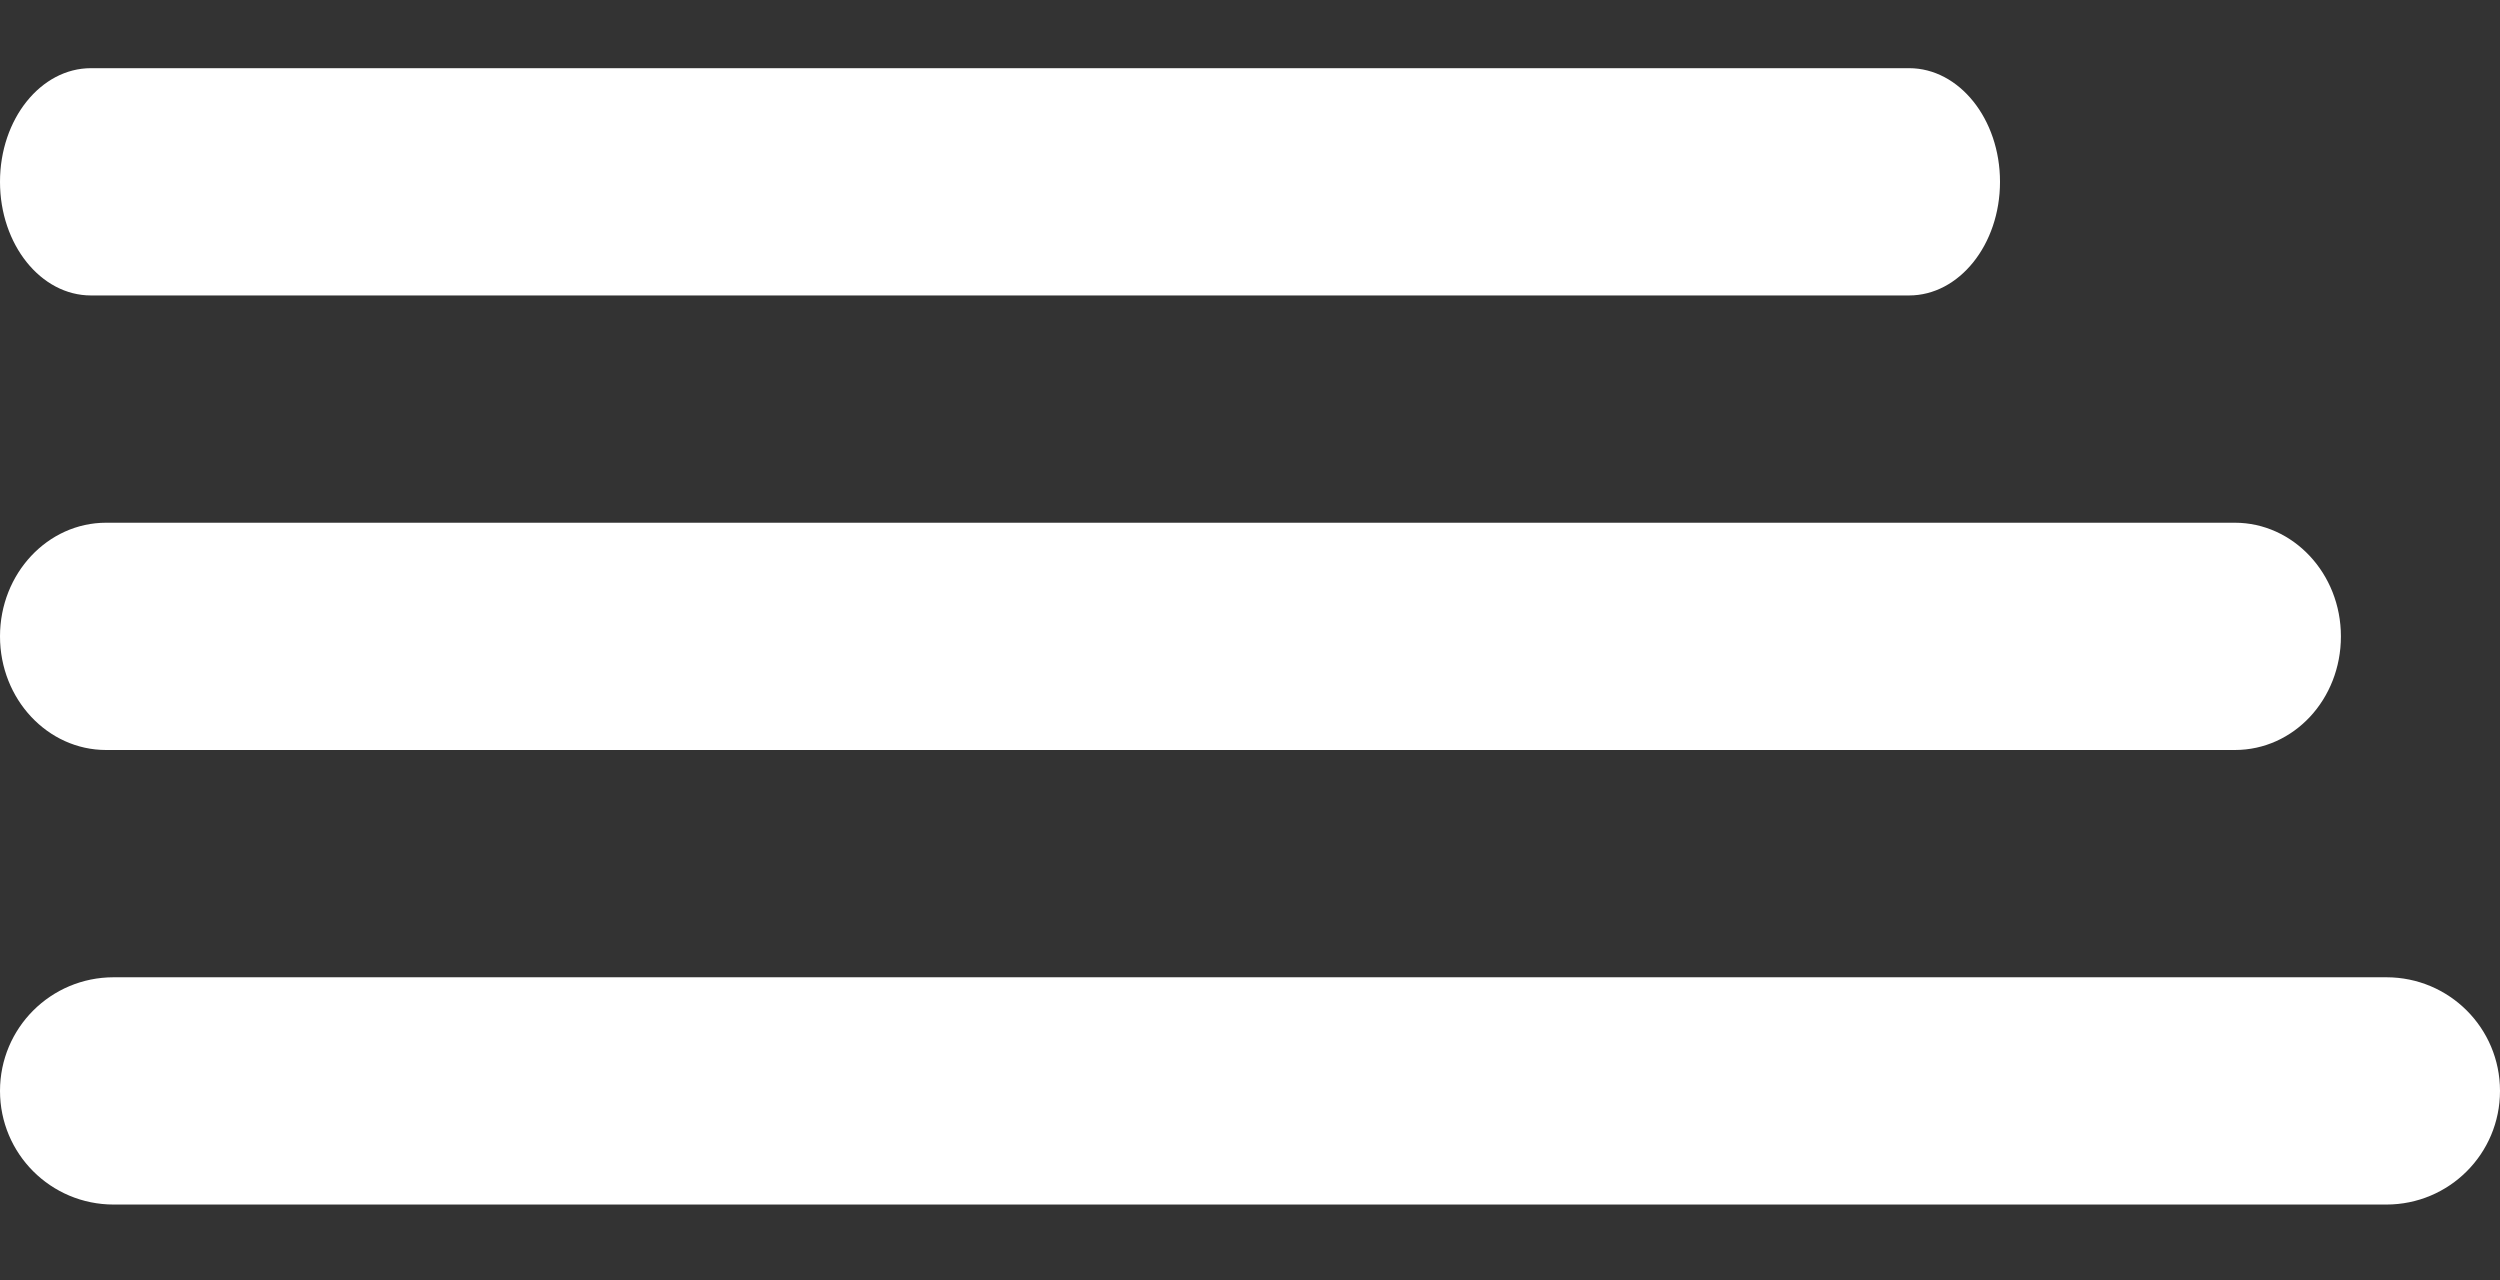 <?xml version="1.0" encoding="utf-8"?>
<!-- Generator: Adobe Illustrator 22.0.0, SVG Export Plug-In . SVG Version: 6.00 Build 0)  -->
<svg version="1.1" id="Layer_1" xmlns="http://www.w3.org/2000/svg" xmlns:xlink="http://www.w3.org/1999/xlink" x="0px" y="0px"
	 viewBox="0 0 330 169" style="enable-background:new 0 0 330 169;" xml:space="preserve">
<rect x="0" y="0" width="330" height="169" fill="#333333" stroke="none"/>
<style type="text/css">
	.st0{fill:#FFFFFF;}
</style>
<path id="XMLID_226_" class="st0" d="M12,39h240c6.6,0,12-6.7,12-15s-5.4-15-12-15H12C5.4,9,0,15.7,0,24S5.4,39,12,39z"/>
<path id="XMLID_227_" class="st0" d="M295,69H14C6.3,69,0,75.7,0,84s6.3,15,14,15h281c7.8,0,14-6.7,14-15S302.7,69,295,69z"/>
<path id="XMLID_228_" class="st0" d="M315,129H15c-8.3,0-15,6.7-15,15s6.7,15,15,15h300c8.3,0,15-6.7,15-15S323.3,129,315,129z"/>
</svg>
